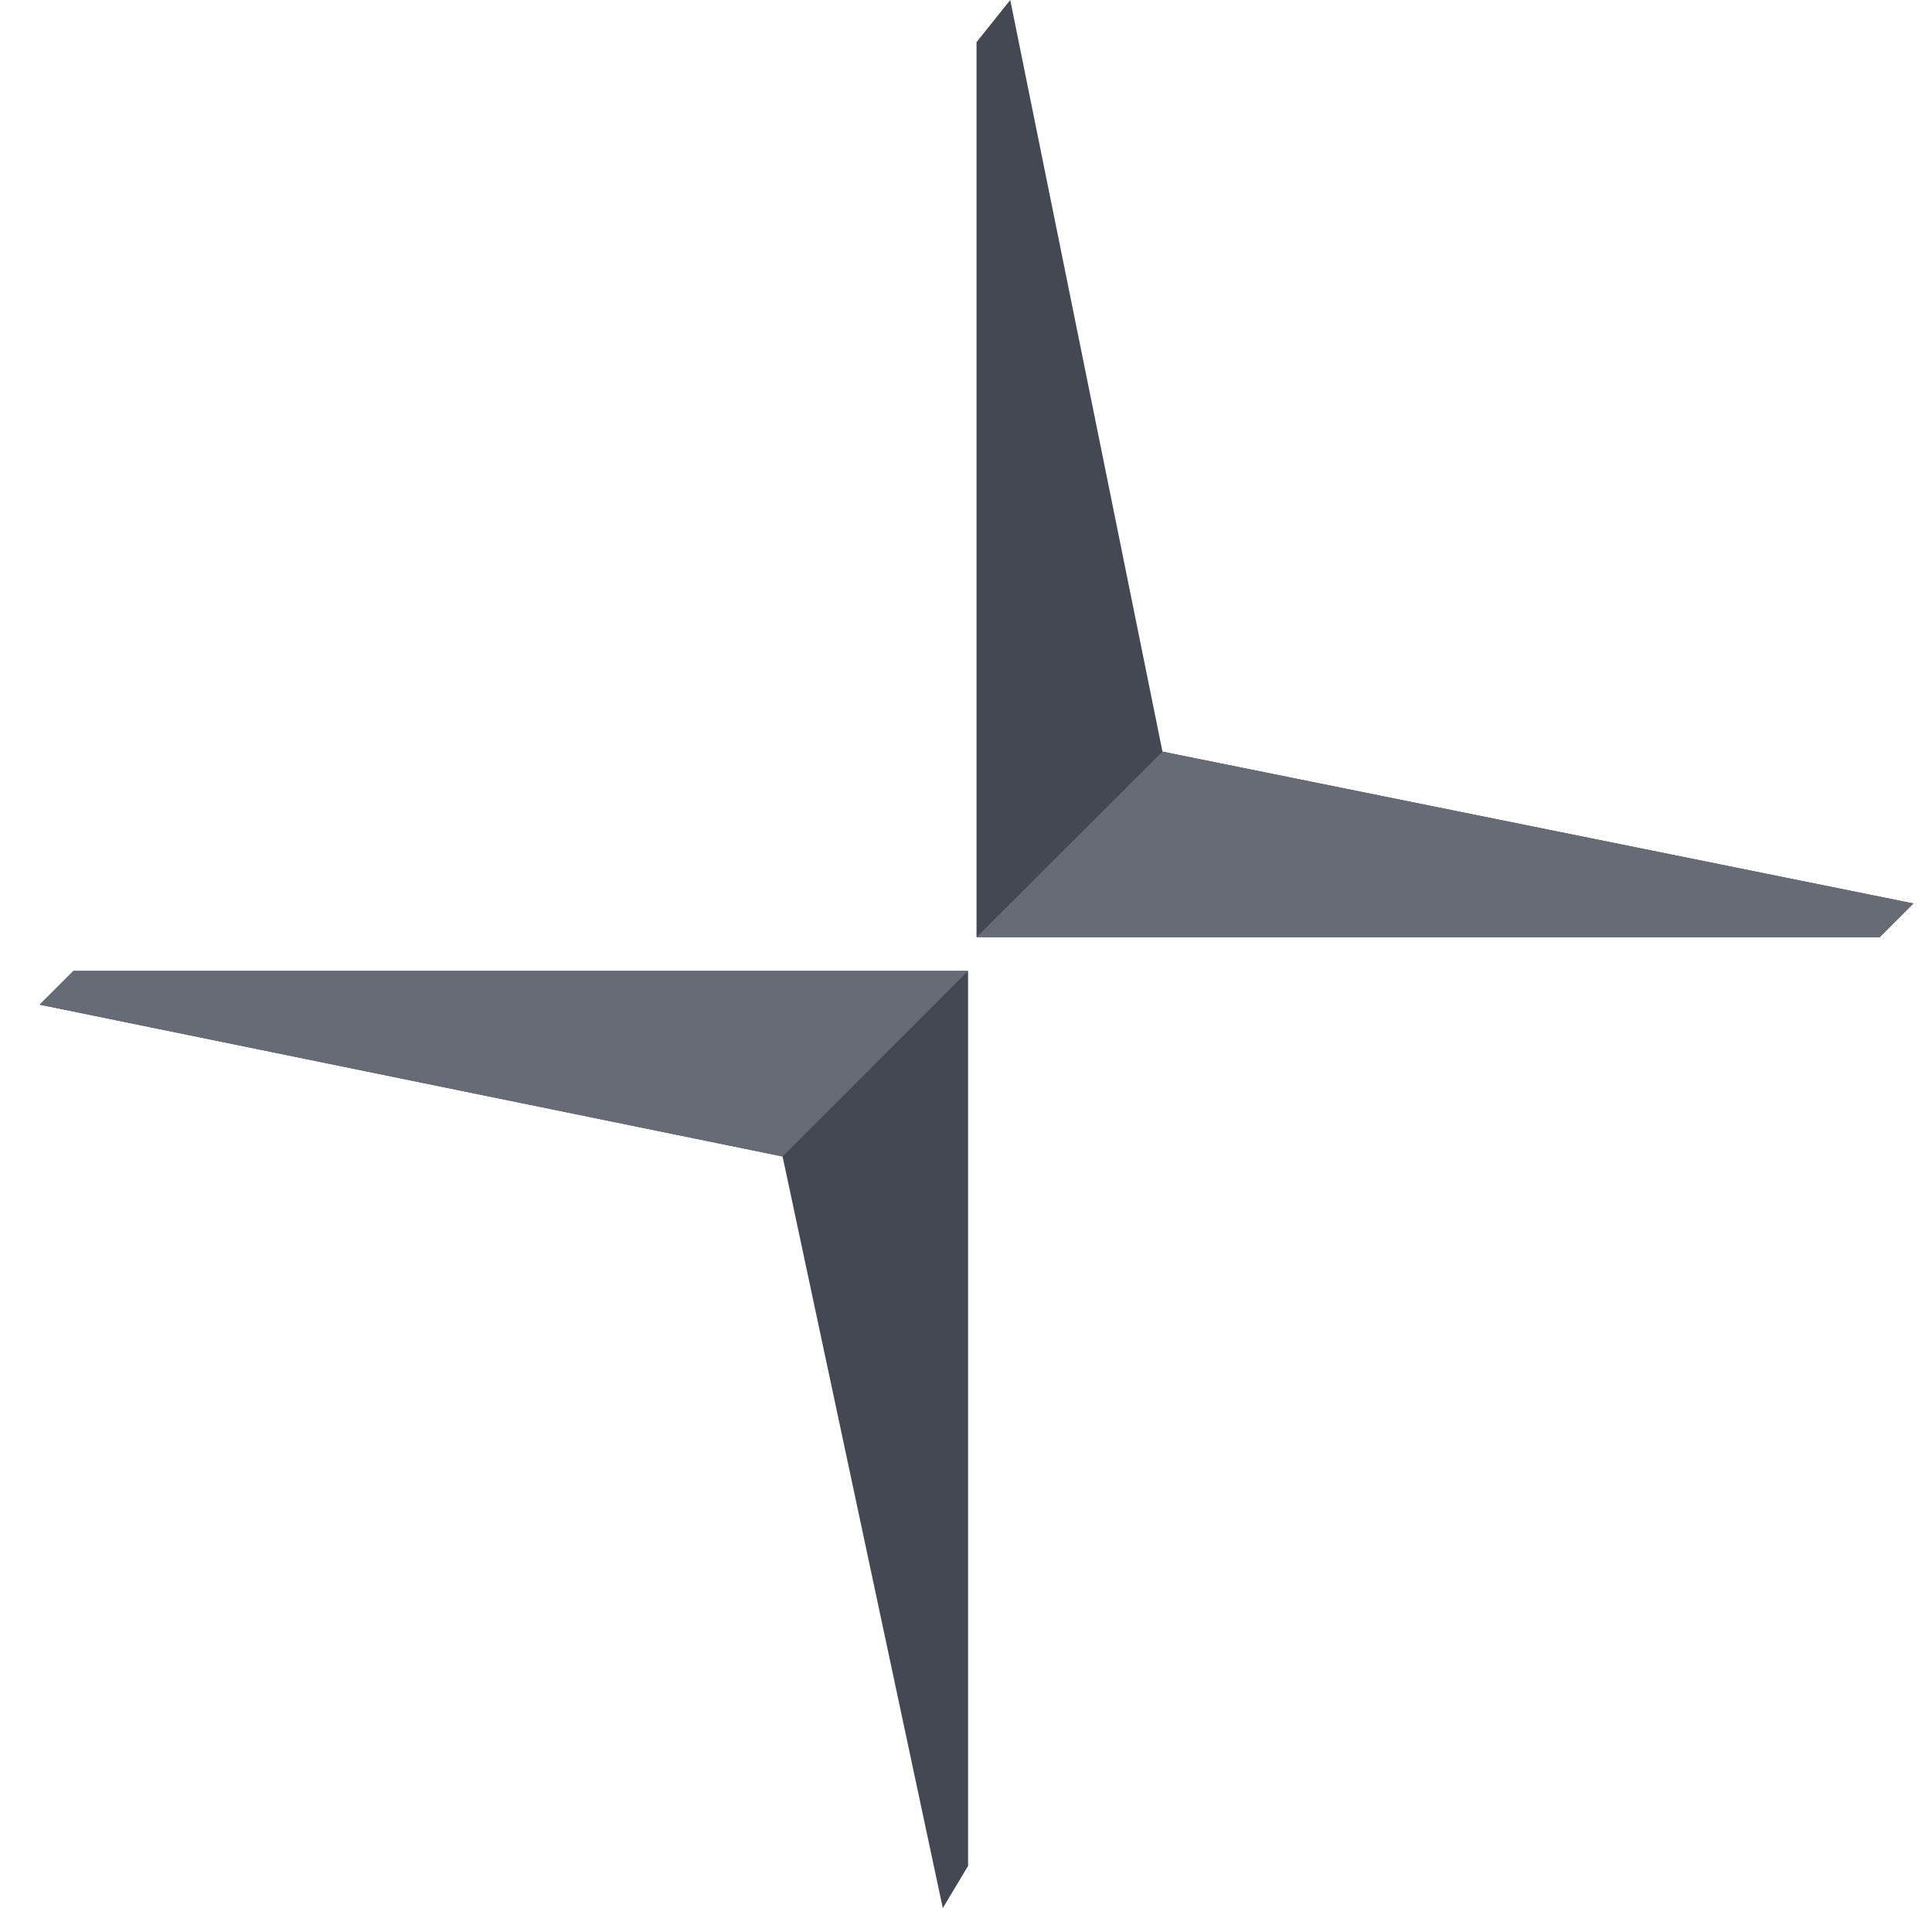 <svg width="81" height="80" viewBox="0 0 81 80" fill="none" xmlns="http://www.w3.org/2000/svg">
<g clip-path="url(#clip0_17_369)">
<path d="M40.941 39.292V1.768L42.355 0L48.737 31.513L80.219 37.879L78.805 39.292H40.941ZM40.587 40.708V78.232L39.527 80L32.81 48.487L1.662 42.121L3.076 40.708H40.587Z" fill="#434852"/>
<path d="M40.941 39.292H78.805L80.219 37.878L48.737 31.513L40.941 39.292ZM40.587 40.708H3.076L1.662 42.121L32.81 48.487L40.587 40.708Z" fill="#666B76"/>
</g>
<defs>
<clipPath id="clip0_17_369">
<rect width="80" height="80" fill="white" transform="translate(0.97)"/>
</clipPath>
</defs>
</svg>

